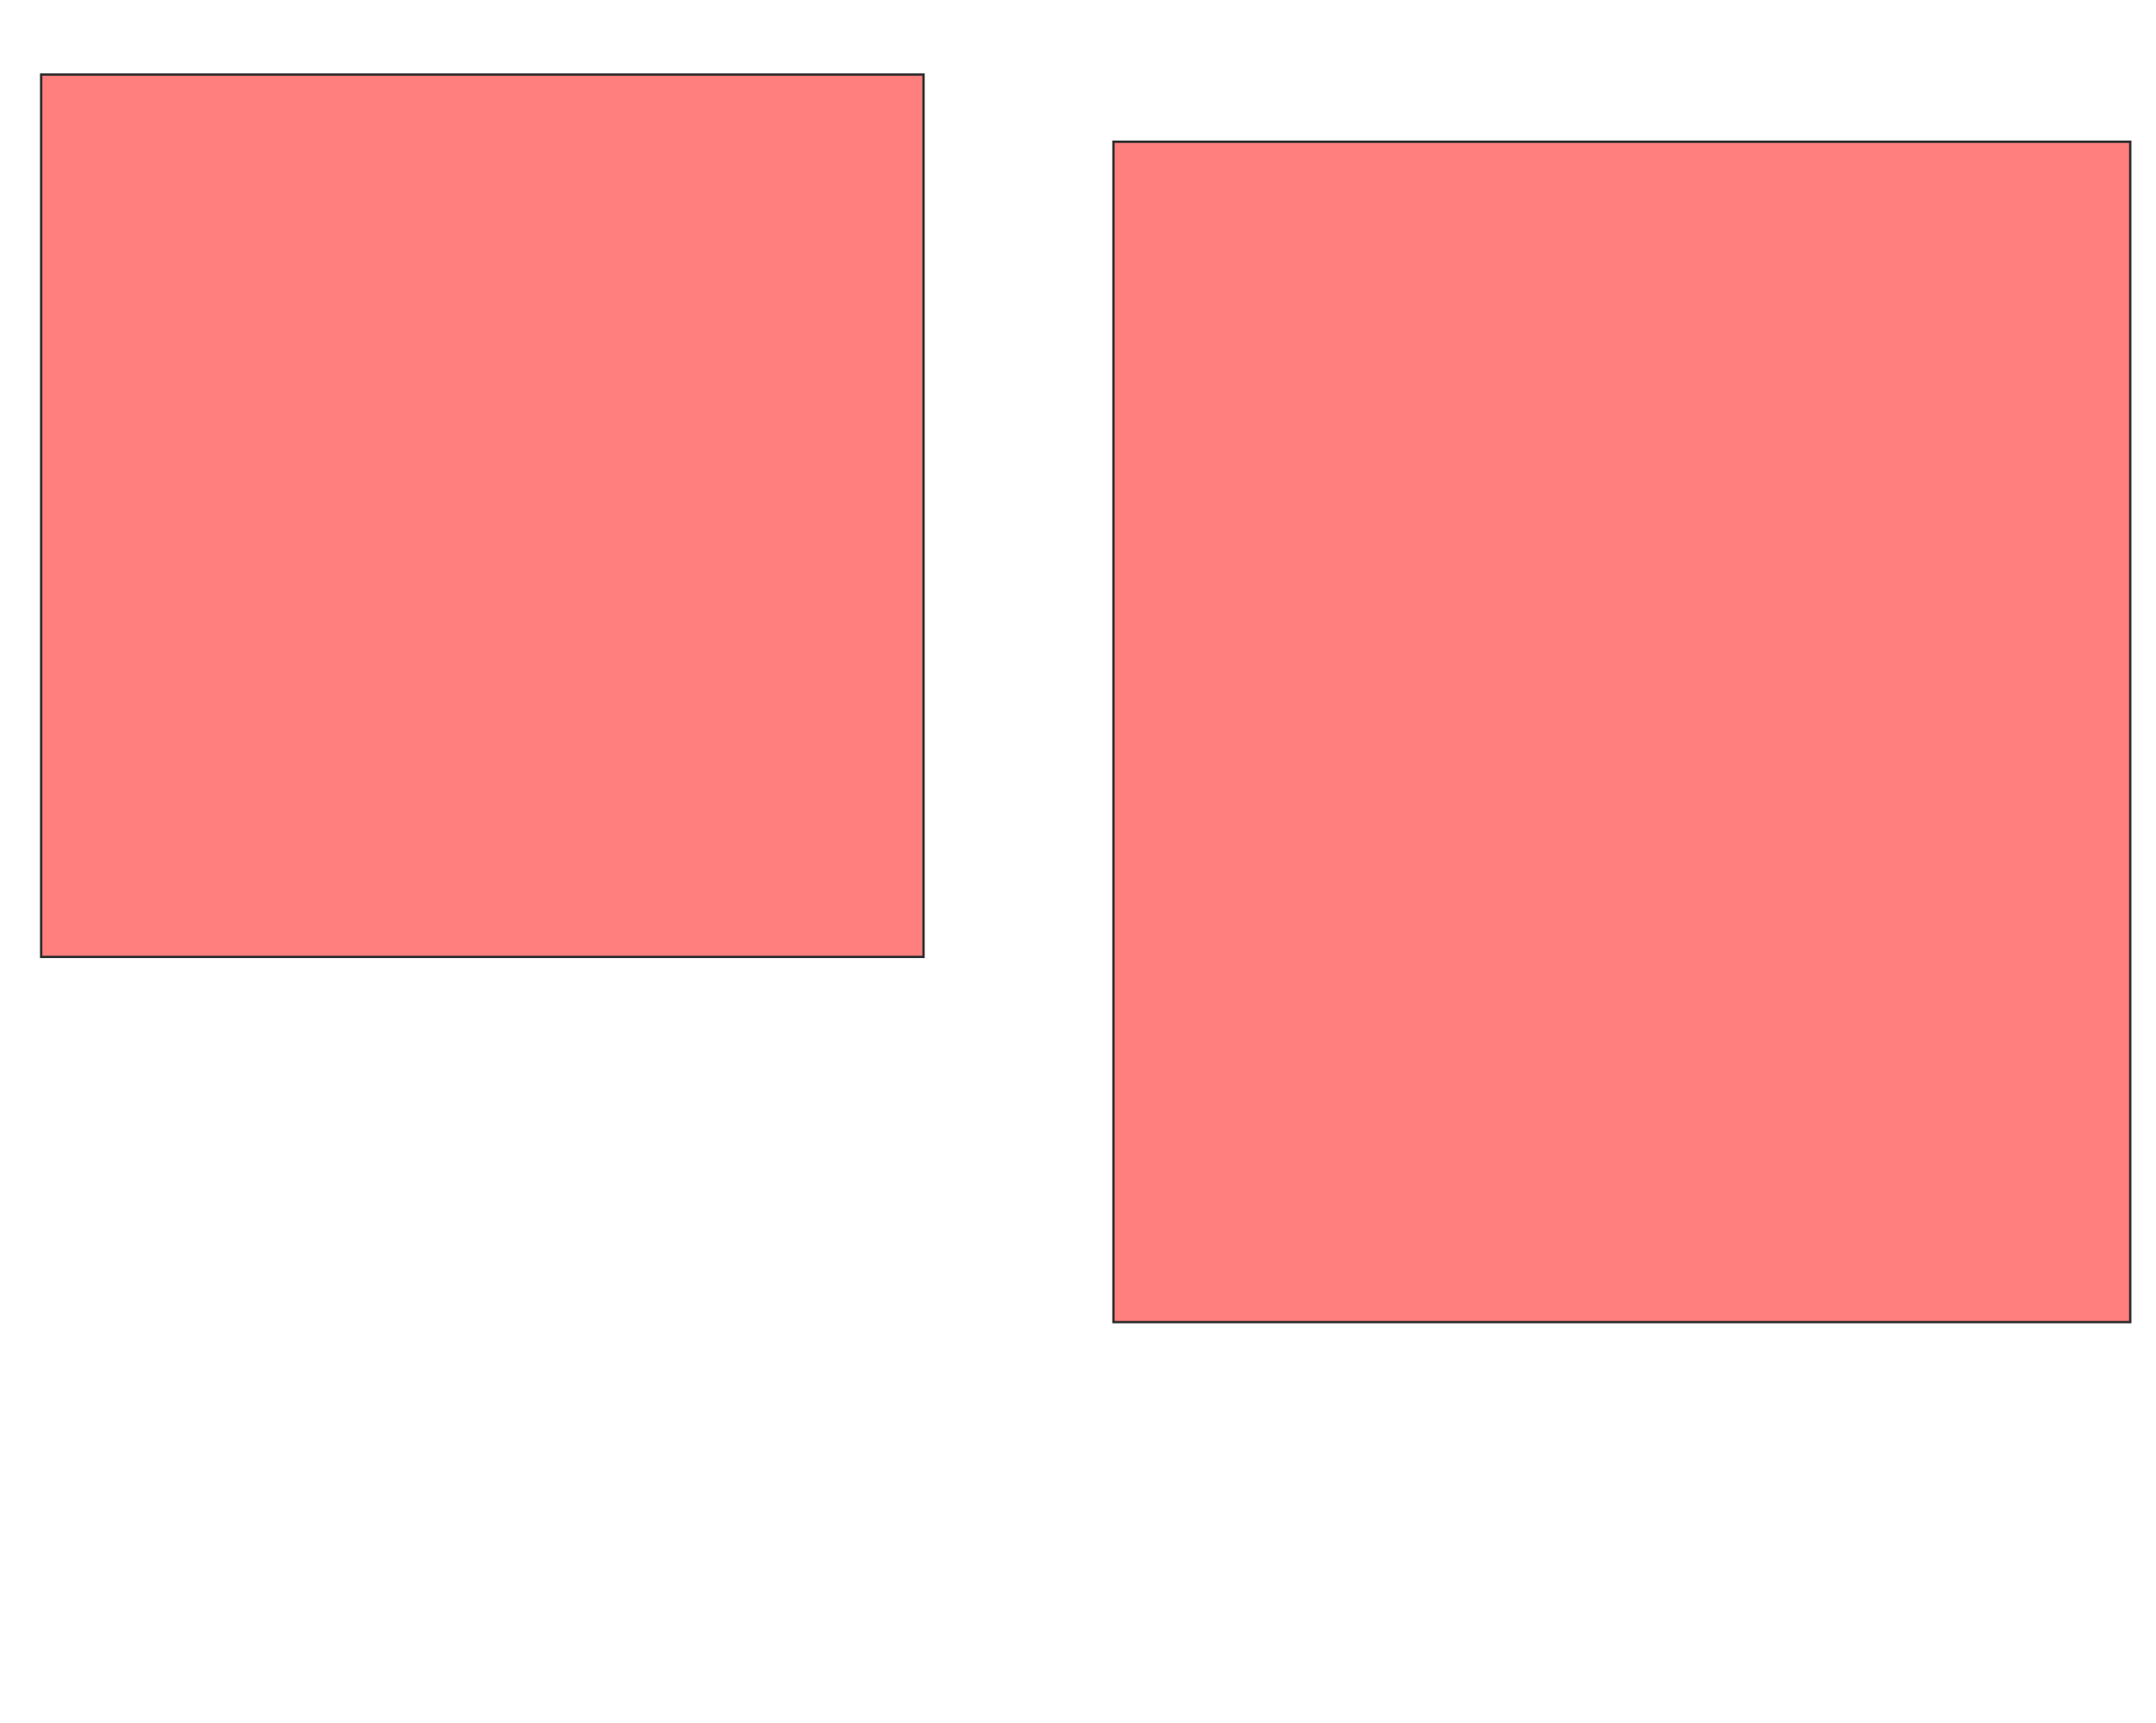 <svg xmlns="http://www.w3.org/2000/svg" width="911" height="728">
 <!-- Created with Image Occlusion Enhanced -->
 <g>
  <title>Labels</title>
 </g>
 <g>
  <title>Masks</title>
  <g id="82b35180fa234e43b8f052ba18ff4b74-ao-1" class="qshape">
   <rect height="372.84" width="372.84" y="31.506" x="17.395" stroke="#2D2D2D" fill="#FF7E7E" class="qshape"/>
   <rect height="498.765" width="429.63" y="59.901" x="470.482" stroke="#2D2D2D" fill="#FF7E7E" class="qshape"/>
  </g>
 </g>
</svg>